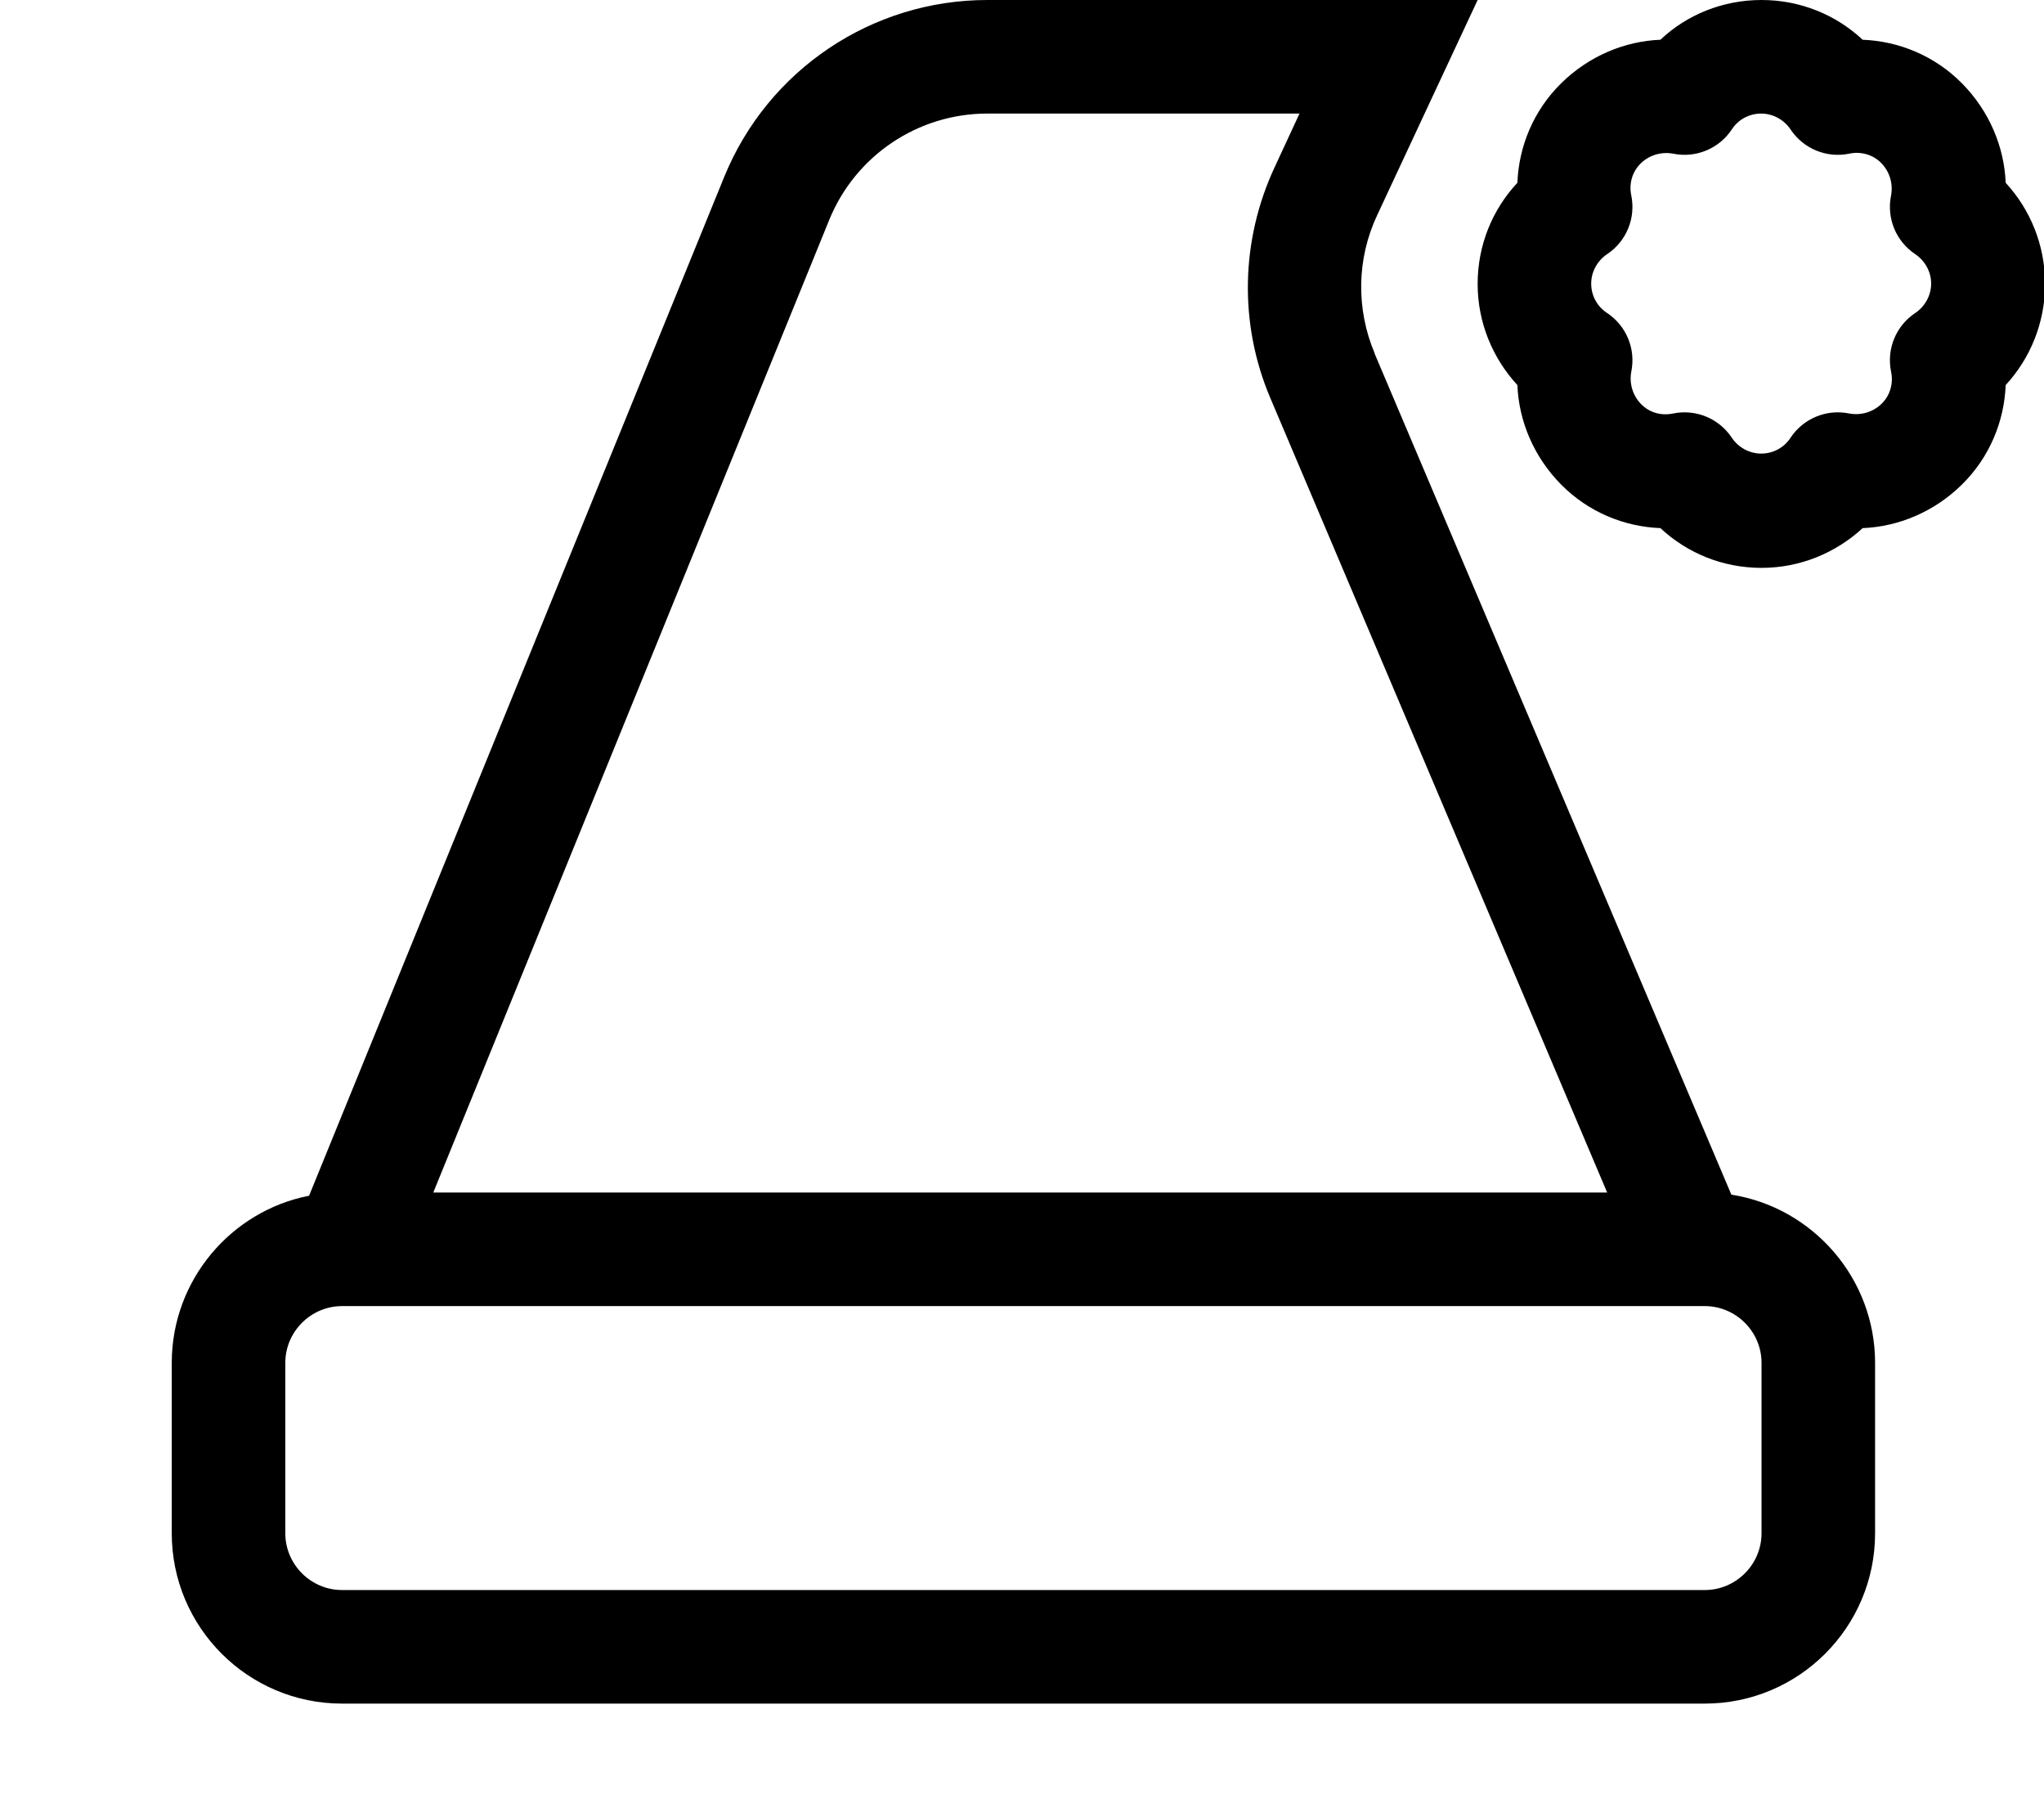 <svg fill="currentColor" xmlns="http://www.w3.org/2000/svg" viewBox="0 0 576 512"><!--! Font Awesome Pro 7.0.1 by @fontawesome - https://fontawesome.com License - https://fontawesome.com/license (Commercial License) Copyright 2025 Fonticons, Inc. --><path fill="currentColor" d="M278.2 32c-19.5 0-37.1 11.8-44.5 29.9L122.1 336 452.9 336 358 112.2c-8.9-20.9-8.4-44.5 1.2-65.1l7-15.1-88 0zM387.4 99.7L487.9 336.6c22.9 3.6 40.5 23.5 40.5 47.4l0 48c0 26.5-21.5 48-48 48l-384 0c-26.5 0-48-21.5-48-48l0-48c0-23.3 16.7-42.8 38.7-47.1l117-287.1C216.4 19.7 245.7 0 278.2 0L416.4 0c-10.2 21.9-19.7 42.1-28.3 60.6-5.8 12.3-6 26.5-.7 39zM96.4 448l384 0c8.8 0 16-7.2 16-16l0-48c0-8.8-7.2-16-16-16l-384 0c-8.8 0-16 7.2-16 16l0 48c0 8.8 7.2 16 16 16zM488 36.5c-3.6 5.4-10.1 8.1-16.5 6.8-3.2-.6-6.6 .3-9.1 2.7s-3.4 5.9-2.7 9.1c1.3 6.4-1.4 12.9-6.8 16.5-2.7 1.8-4.5 4.9-4.5 8.3s1.7 6.5 4.5 8.3c5.4 3.6 8.1 10.1 6.8 16.5-.6 3.2 .3 6.6 2.7 9.1s5.8 3.4 9.1 2.7c6.4-1.3 12.9 1.4 16.5 6.8 1.8 2.7 4.9 4.5 8.3 4.5s6.5-1.7 8.3-4.5c3.6-5.4 10.1-8.1 16.5-6.8 3.2 .6 6.6-.3 9.1-2.7s3.4-5.9 2.7-9.1c-1.3-6.4 1.4-12.9 6.8-16.5 2.7-1.8 4.5-4.9 4.5-8.3s-1.8-6.5-4.5-8.3c-5.4-3.6-8.1-10.1-6.8-16.5 .6-3.2-.3-6.6-2.7-9.1s-5.9-3.4-9.1-2.7c-6.4 1.3-12.9-1.4-16.5-6.8-1.8-2.7-4.9-4.5-8.3-4.5s-6.5 1.7-8.3 4.5zM496.4 0c11 0 21 4.2 28.5 11.2 10.2 .4 20.3 4.5 28 12.3s11.9 17.9 12.3 28c6.9 7.5 11.1 17.5 11.1 28.5s-4.2 21-11.1 28.5c-.4 10.2-4.5 20.3-12.3 28s-17.9 11.9-28 12.3c-7.5 6.9-17.5 11.2-28.5 11.2s-21-4.2-28.5-11.2c-10.2-.4-20.3-4.5-28-12.3s-11.9-17.9-12.3-28C420.7 101 416.4 91 416.4 80s4.2-21 11.2-28.5c.4-10.2 4.5-20.3 12.3-28s17.9-11.9 28-12.3C475.3 4.2 485.4 0 496.4 0z"/></svg>